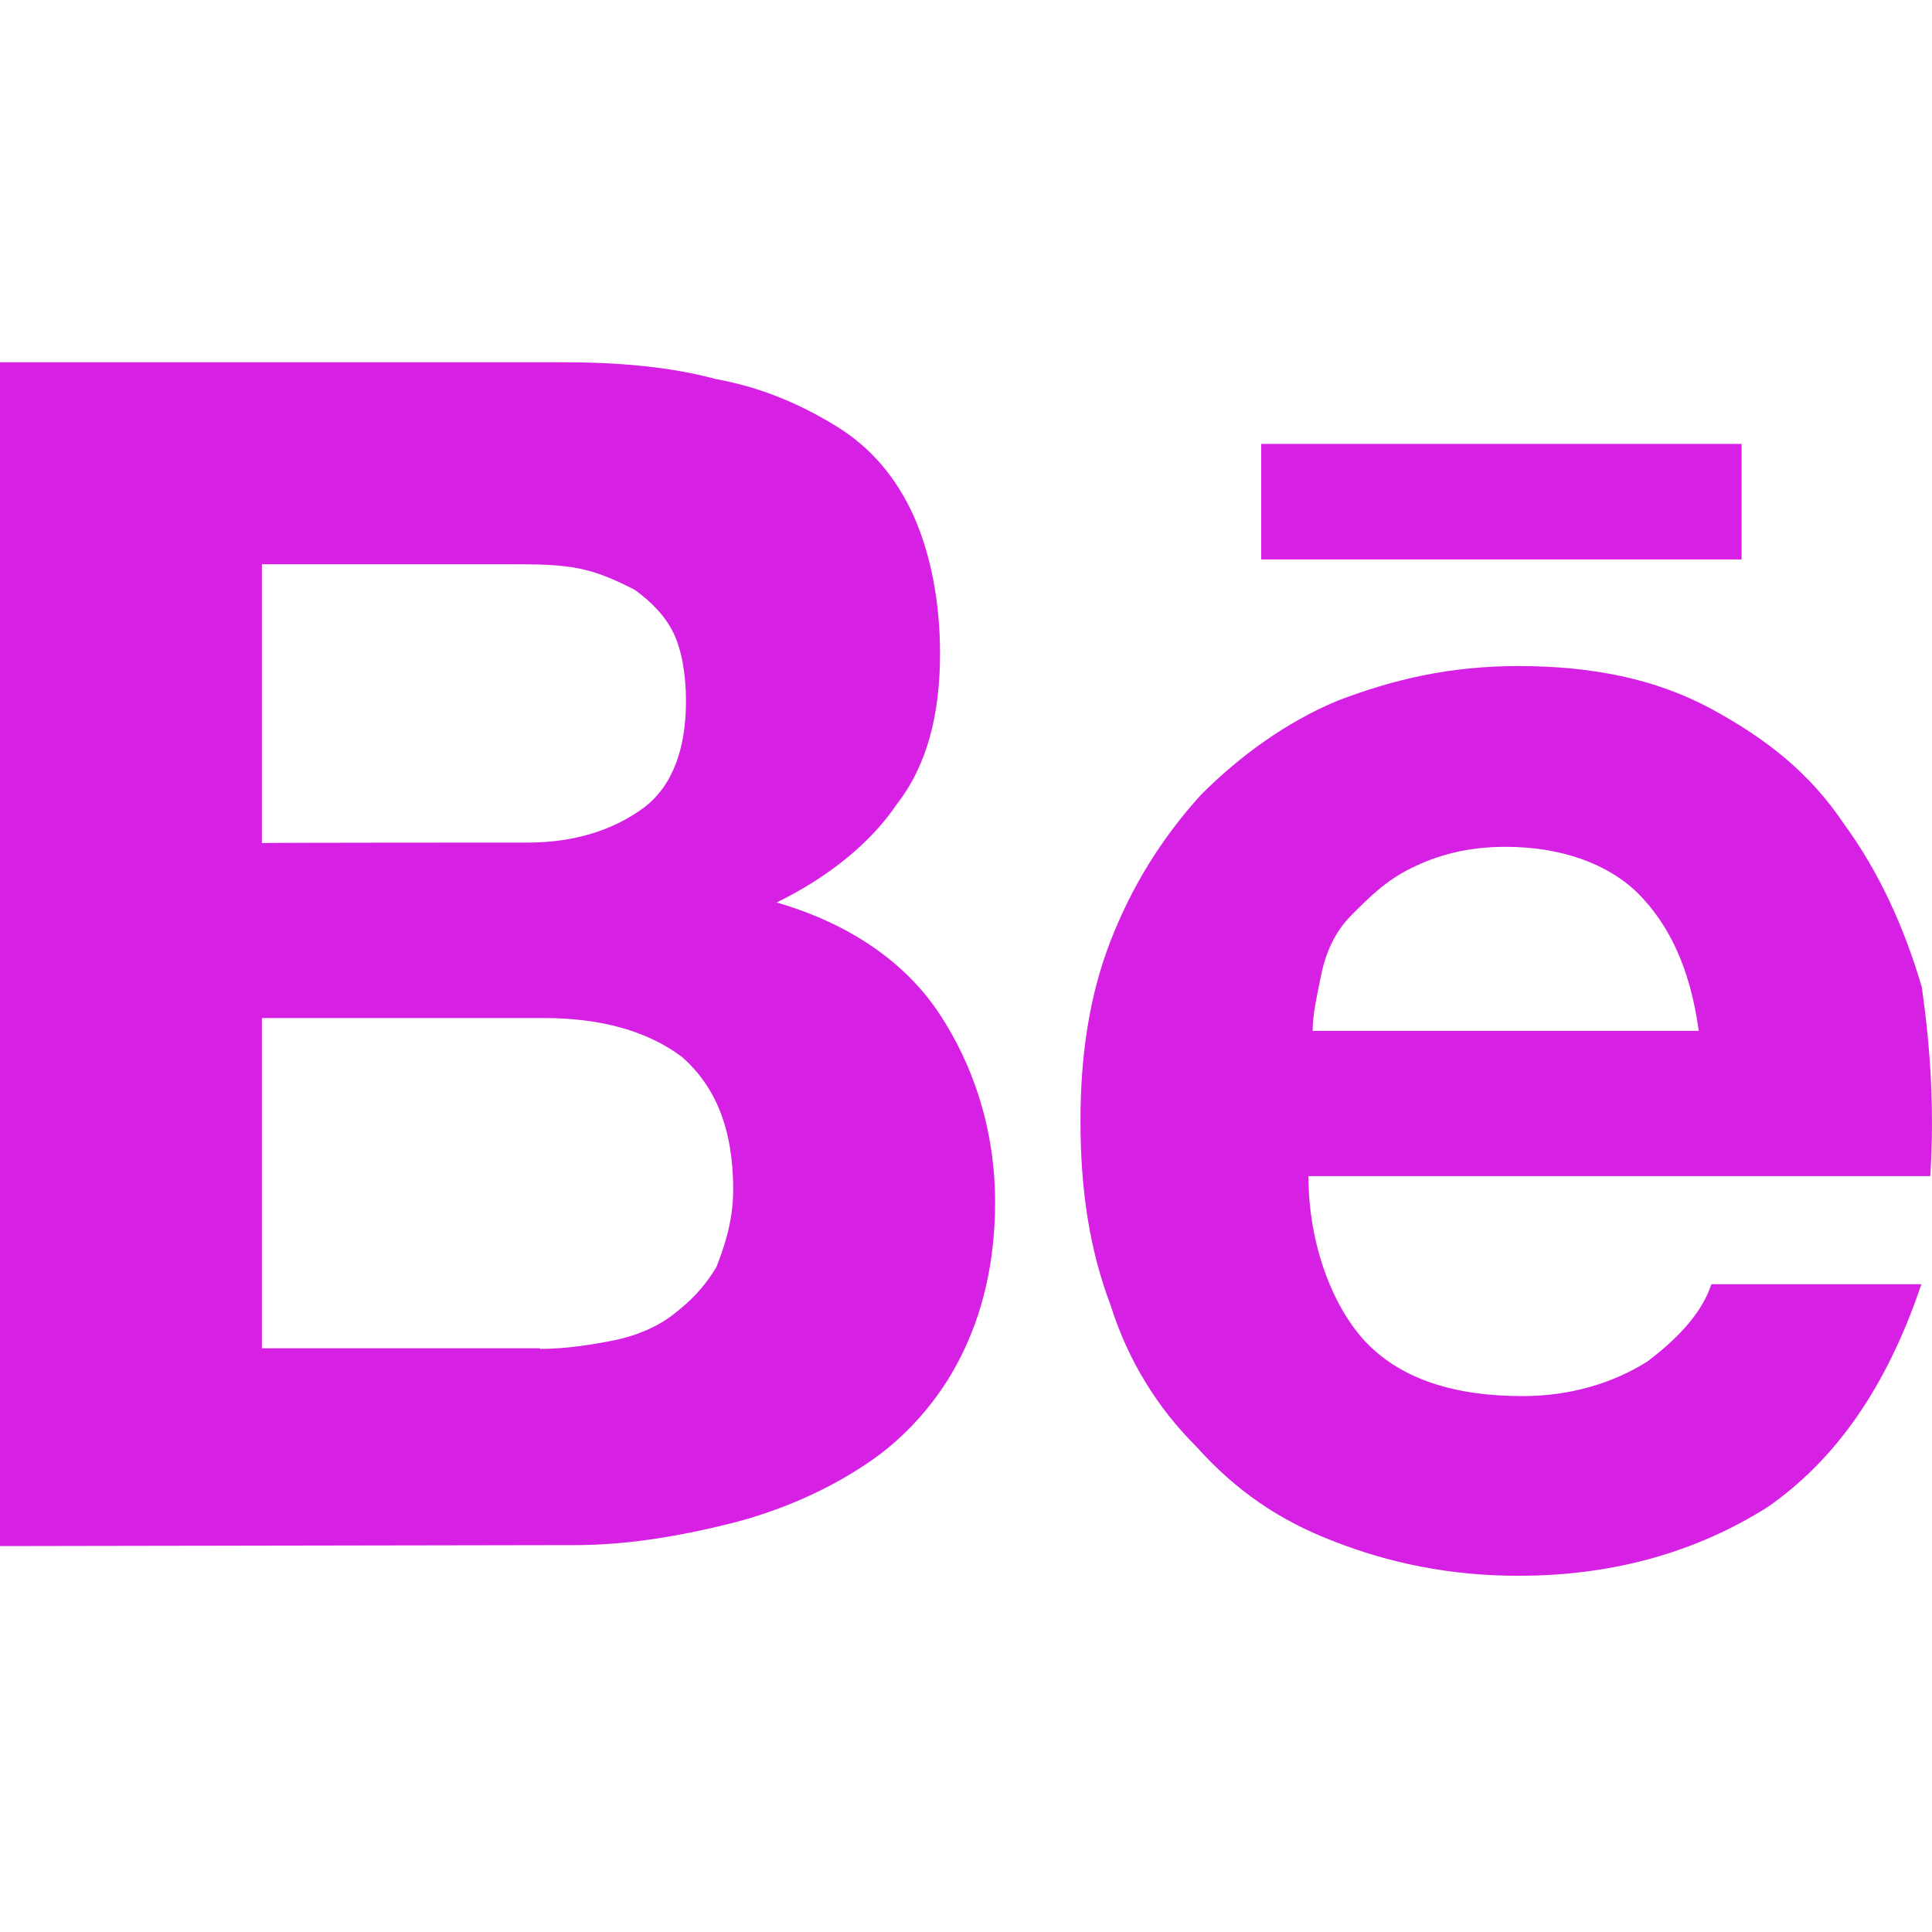 <svg width="16" height="16" viewBox="0 0 16 16" fill="none" xmlns="http://www.w3.org/2000/svg">
<path d="M4.654 3C5.115 3 5.541 3.035 5.932 3.14C6.322 3.211 6.643 3.356 6.928 3.531C7.214 3.707 7.425 3.957 7.569 4.278C7.71 4.598 7.785 4.989 7.785 5.415C7.785 5.911 7.679 6.337 7.429 6.657C7.214 6.978 6.863 7.263 6.432 7.474C7.038 7.65 7.499 7.97 7.78 8.396C8.061 8.822 8.241 9.353 8.241 9.959C8.241 10.455 8.136 10.881 7.956 11.237C7.78 11.592 7.495 11.913 7.174 12.124C6.854 12.339 6.463 12.514 6.037 12.62C5.611 12.725 5.185 12.796 4.759 12.796L0 12.804V3H4.654ZM4.369 6.978C4.759 6.978 5.08 6.873 5.326 6.693C5.572 6.512 5.681 6.196 5.681 5.806C5.681 5.59 5.646 5.38 5.576 5.239C5.506 5.099 5.4 4.989 5.256 4.884C5.115 4.813 4.97 4.743 4.795 4.708C4.619 4.673 4.439 4.673 4.228 4.673H2.169V6.982C2.169 6.978 4.369 6.978 4.369 6.978ZM4.474 11.171C4.689 11.171 4.9 11.136 5.08 11.101C5.256 11.066 5.436 10.995 5.576 10.886C5.717 10.776 5.826 10.67 5.932 10.495C6.002 10.319 6.072 10.104 6.072 9.854C6.072 9.358 5.932 9.002 5.646 8.752C5.361 8.537 4.97 8.431 4.509 8.431H2.169V11.166H4.474V11.171Z" fill="#D620E3"/>
<path d="M11.332 11.136C11.618 11.421 12.043 11.562 12.61 11.562C13.001 11.562 13.356 11.456 13.642 11.276C13.927 11.061 14.103 10.85 14.173 10.635H15.912C15.626 11.487 15.2 12.093 14.634 12.484C14.068 12.839 13.391 13.05 12.575 13.05C12.008 13.05 11.508 12.945 11.047 12.765C10.586 12.589 10.23 12.339 9.91 11.983C9.589 11.663 9.343 11.272 9.198 10.811C9.023 10.35 8.948 9.854 8.948 9.283C8.948 8.752 9.018 8.251 9.198 7.79C9.378 7.329 9.624 6.938 9.945 6.583C10.265 6.262 10.656 5.977 11.082 5.801C11.543 5.626 12.004 5.516 12.575 5.516C13.181 5.516 13.712 5.621 14.173 5.871C14.634 6.122 14.99 6.403 15.275 6.829C15.56 7.219 15.771 7.68 15.916 8.177C15.986 8.673 16.021 9.173 15.986 9.74H10.836C10.836 10.319 11.047 10.85 11.332 11.136ZM13.571 7.404C13.321 7.154 12.93 7.013 12.469 7.013C12.149 7.013 11.903 7.083 11.688 7.189C11.473 7.294 11.332 7.439 11.192 7.579C11.051 7.72 10.976 7.9 10.941 8.076C10.906 8.251 10.871 8.396 10.871 8.537H14.068C13.997 8.01 13.817 7.654 13.571 7.404ZM10.445 3.676H14.423V4.633H10.445V3.676Z" fill="#D620E3"/>
</svg>
